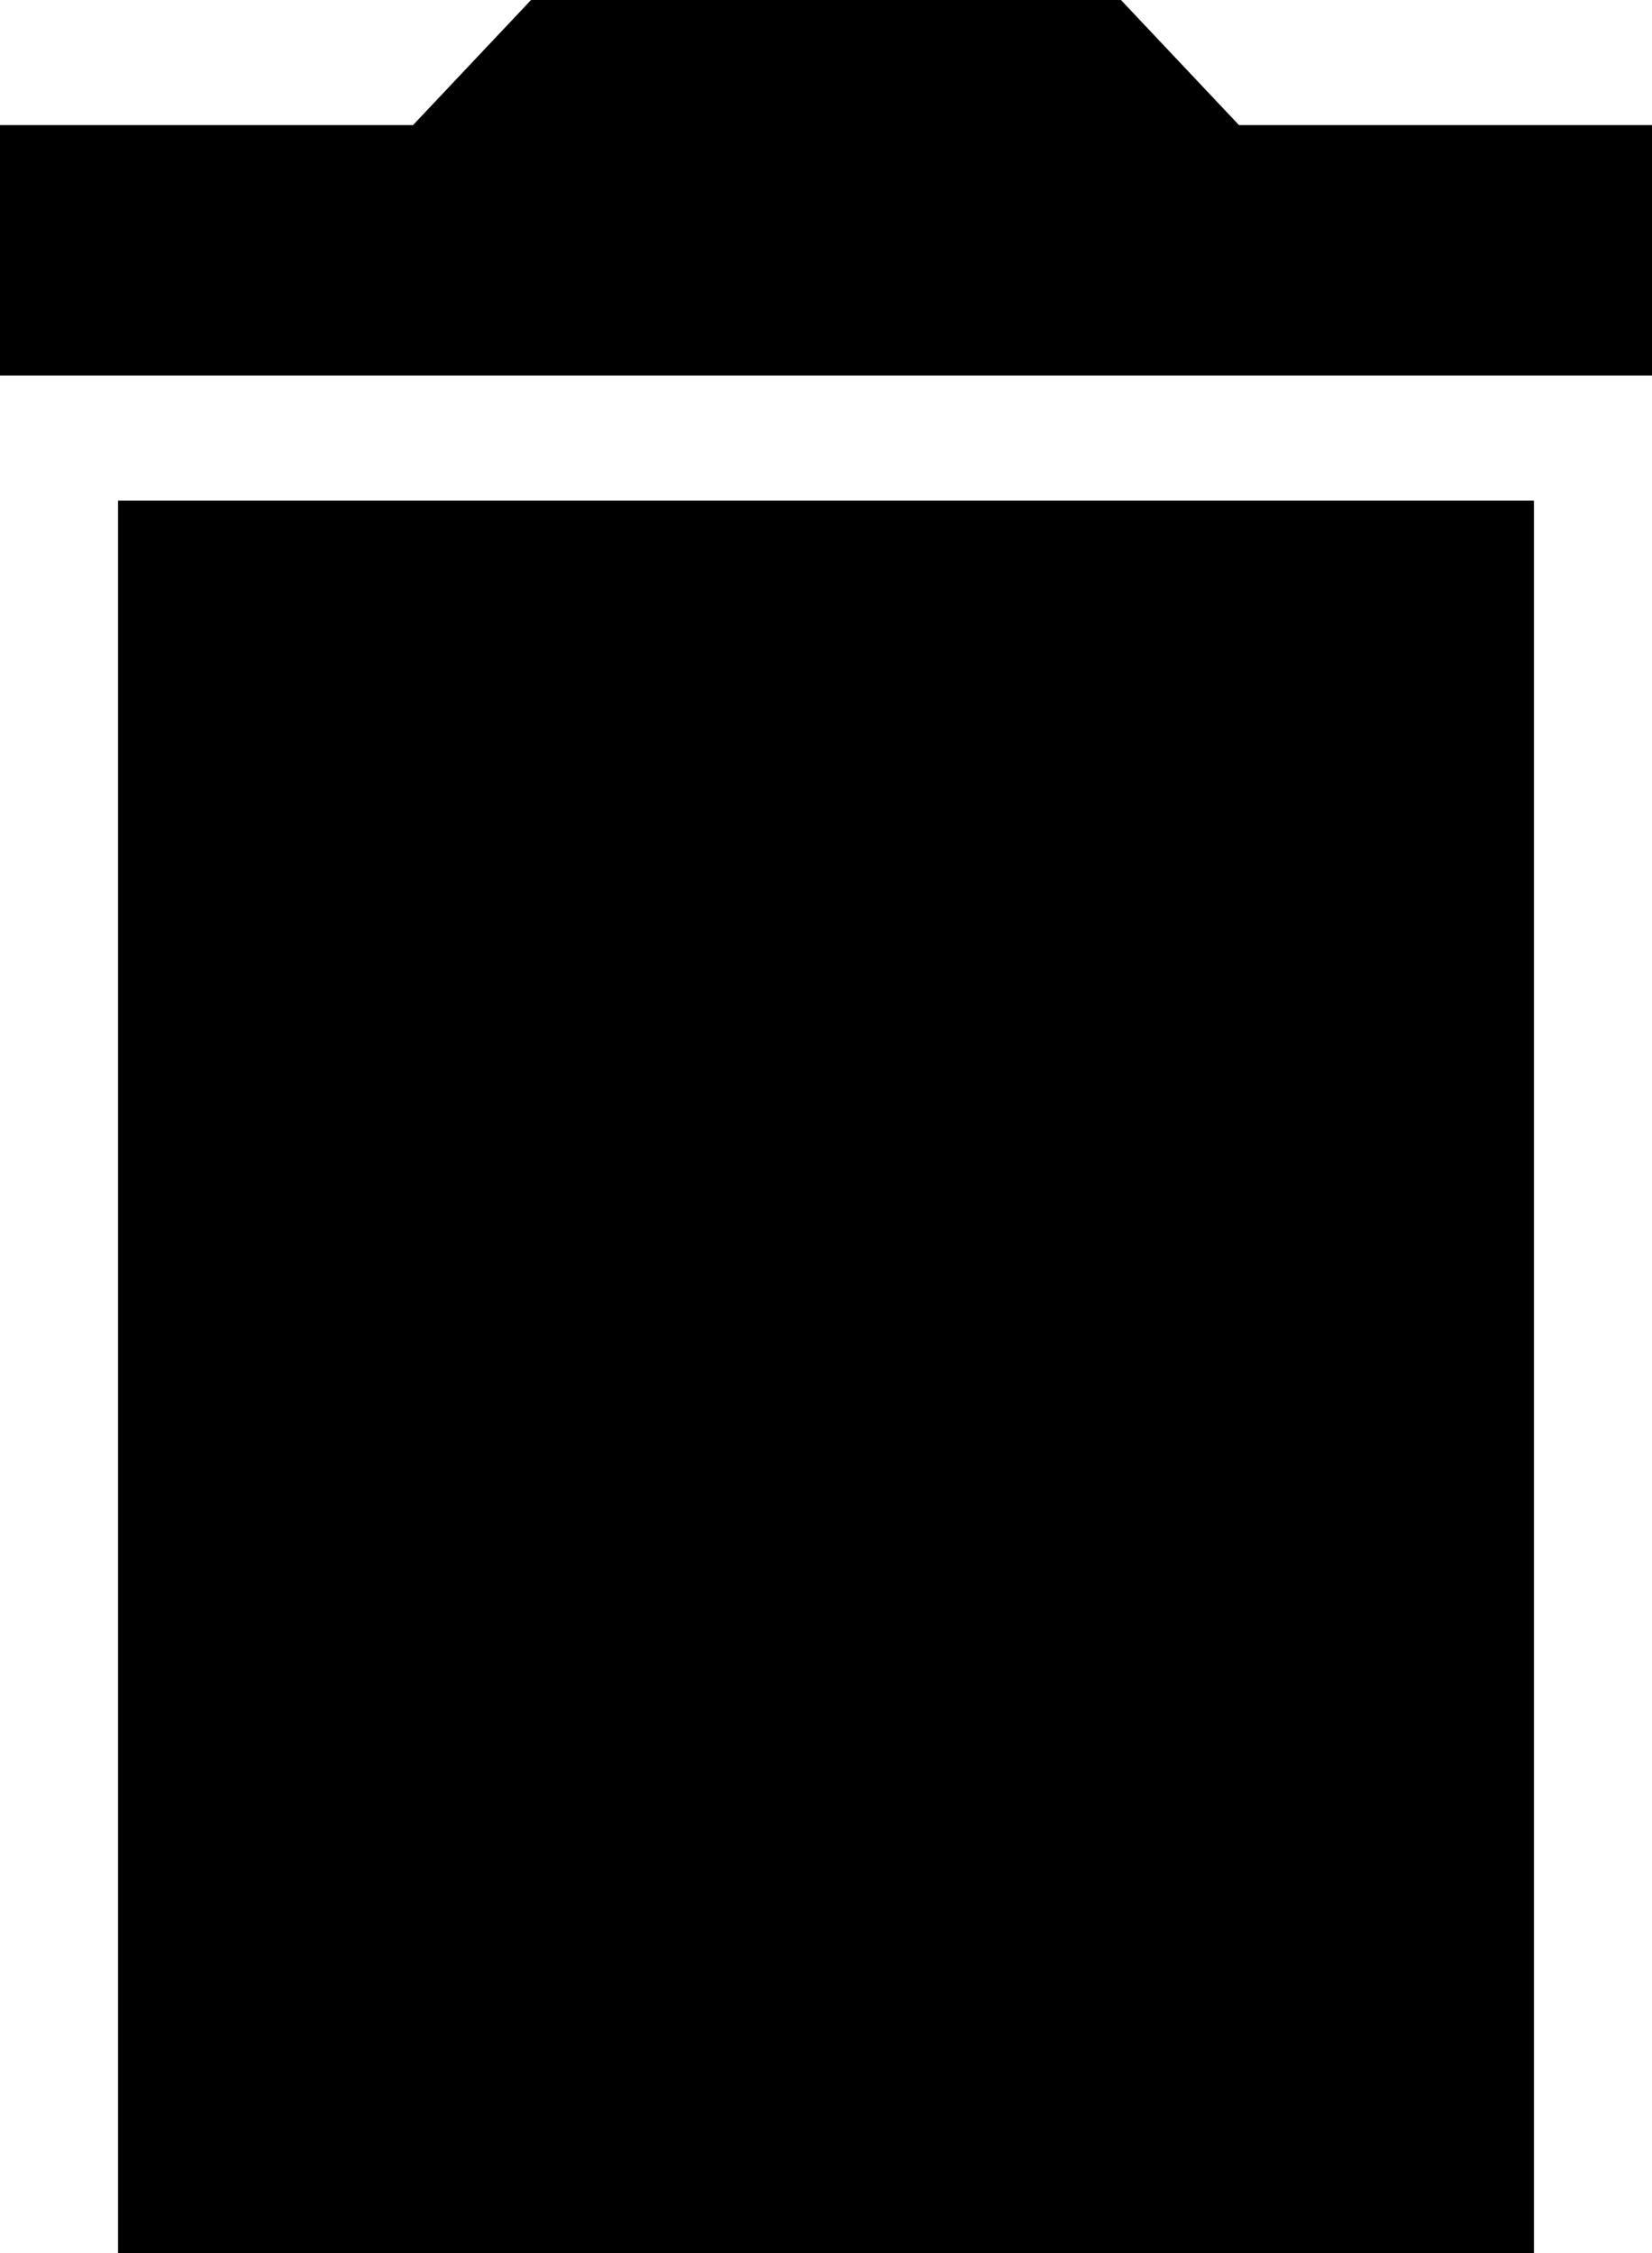 <svg width="11" height="15" viewBox="0 0 11 15" fill="none" xmlns="http://www.w3.org/2000/svg">
<path d="M0.786 15H10.214V3.333H0.786V15ZM11 0.833H8.25L7.464 0H3.536L2.75 0.833H0V2.5H11V0.833Z" fill="#000000"/>
</svg>

